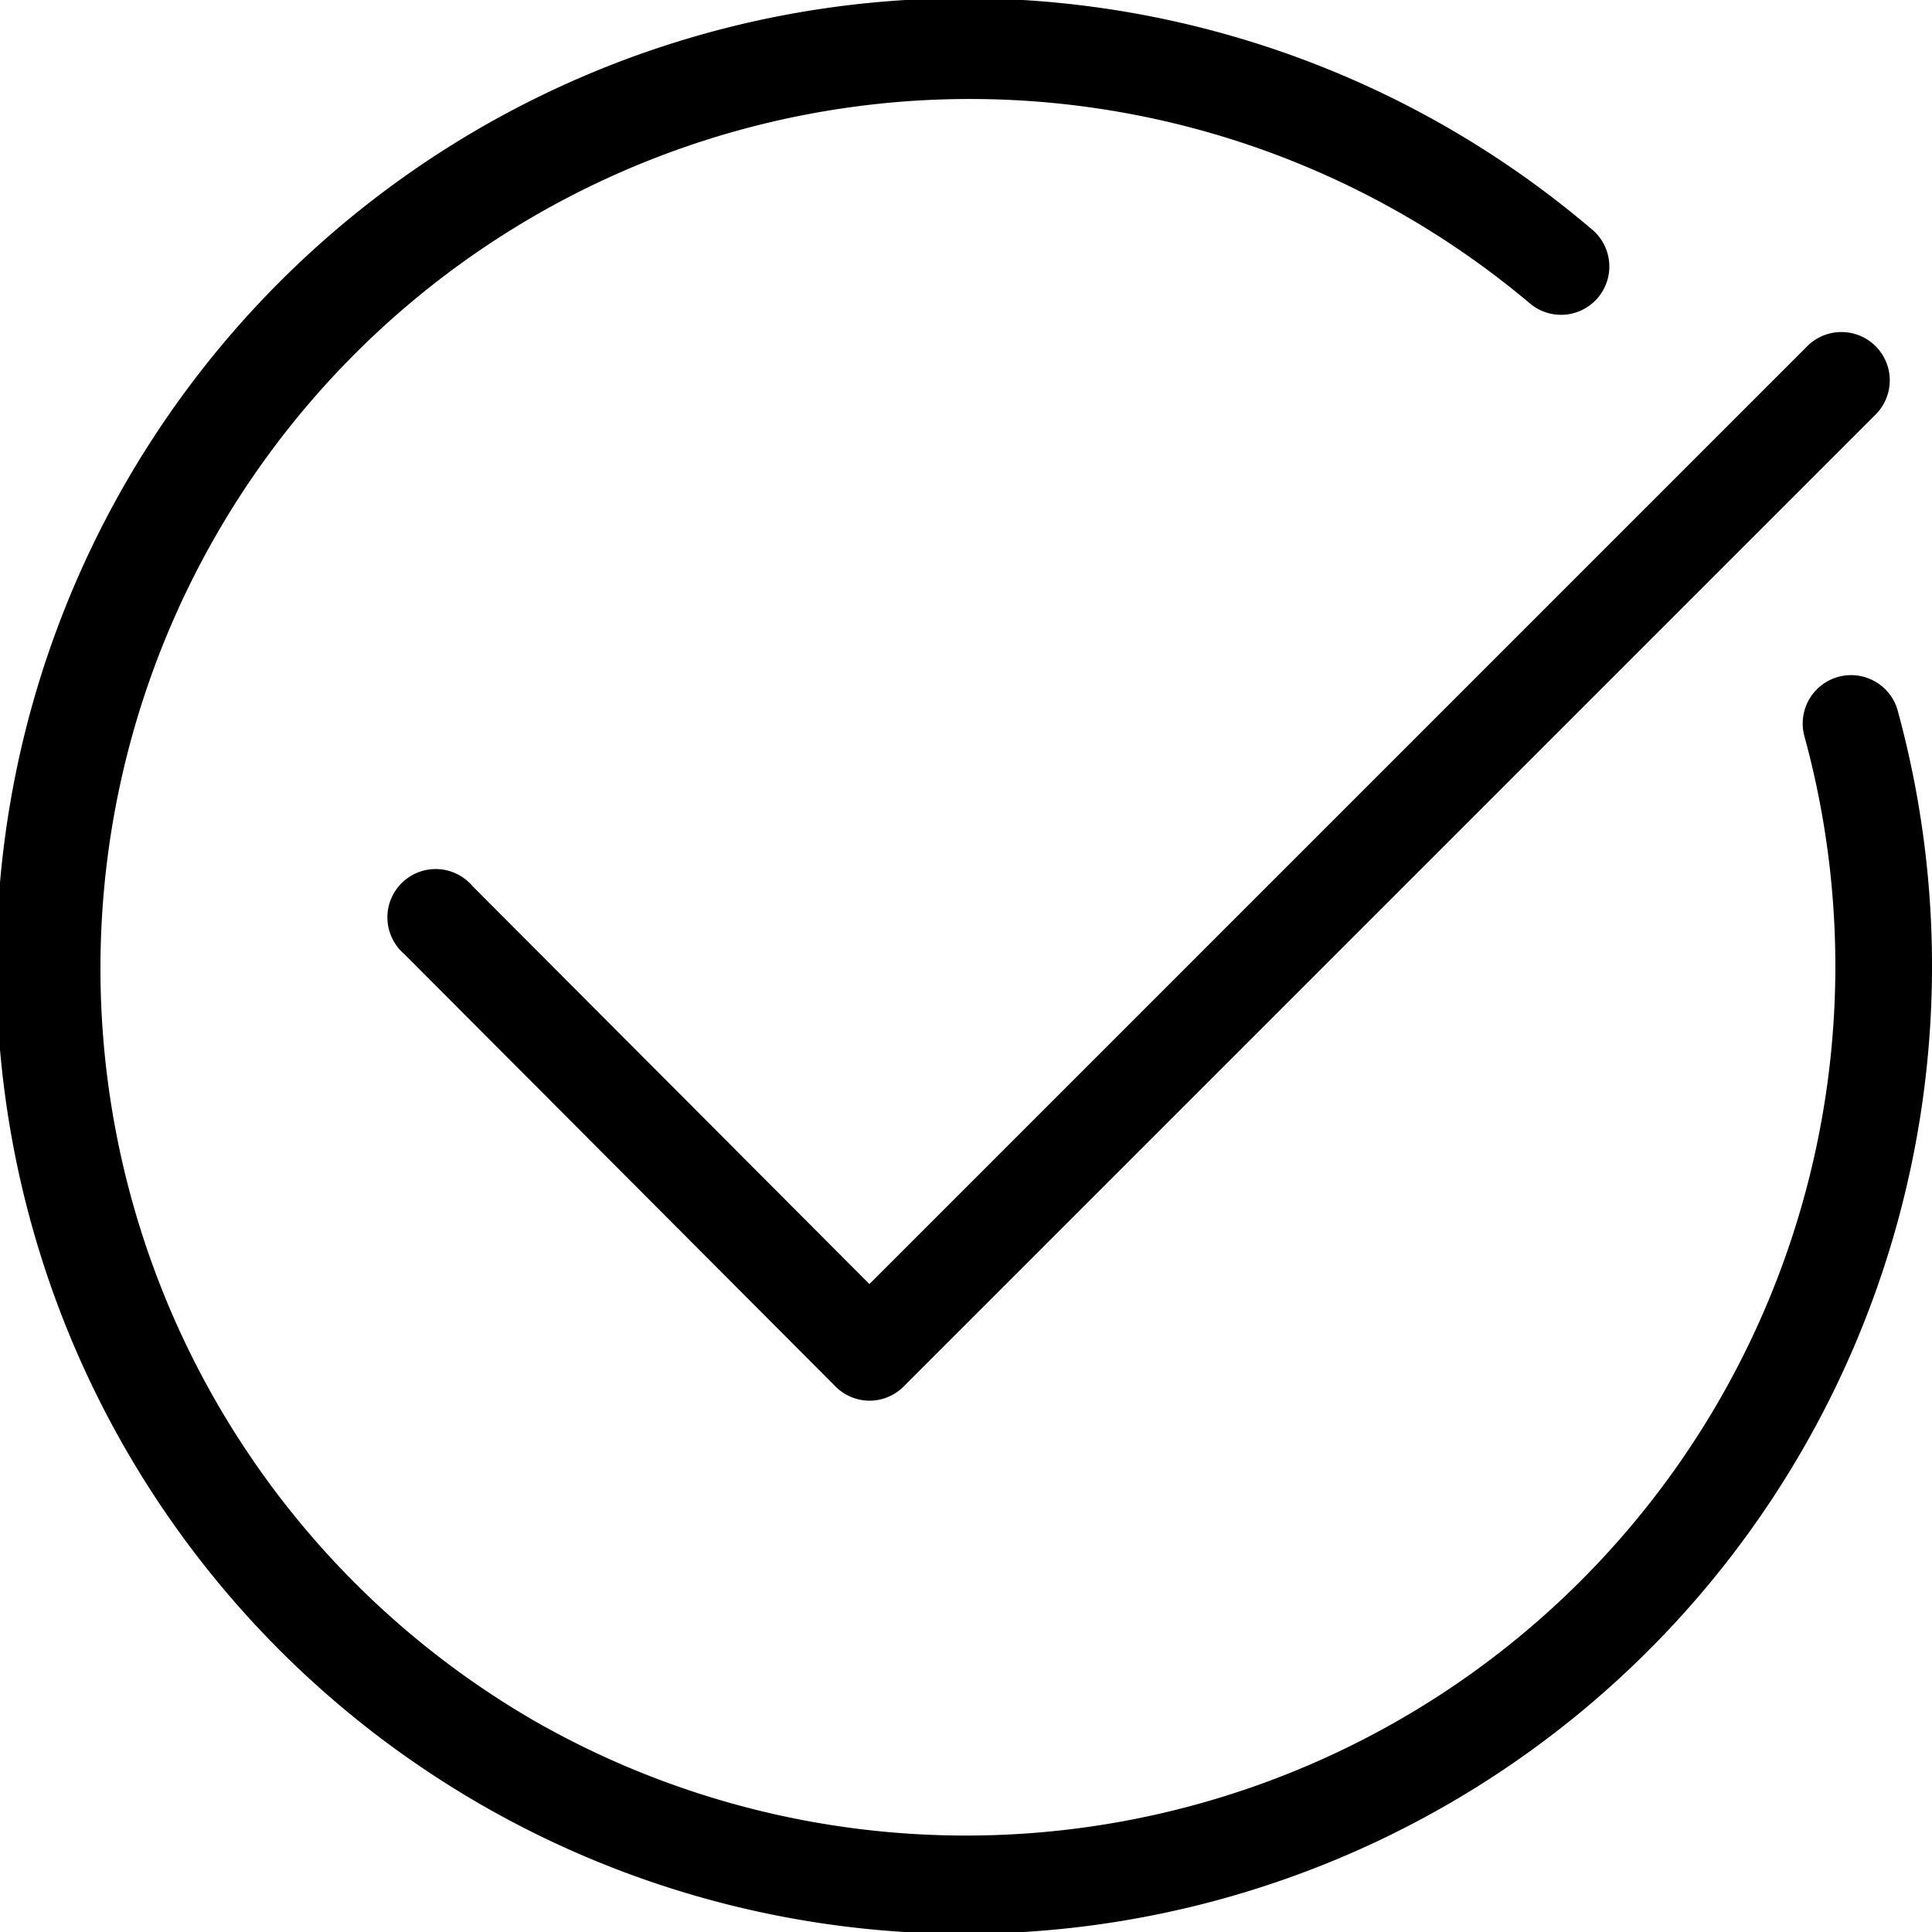 <svg data-name="780f4d48-b171-402c-ba7e-c98312400057" xmlns="http://www.w3.org/2000/svg" width="160" height="160" viewBox="0 0 160 160"><path d="M39.13 73.38A4 4 0 1 0 33.47 79l35.7 35.8A4 4 0 0 0 72 116a4 4 0 0 0 2.83-1.17l80.5-80.5a4 4 0 0 0-5.66-5.66L72 106.34z"/><path d="M157.16 58.84a4 4 0 1 0-7.72 2.16 72 72 0 0 1-105.09 81.57 72 72 0 1 1 82.27-117.51 4 4 0 1 0 5.16-6.11 80.15 80.15 0 1 0 25.38 39.9z"/></svg>